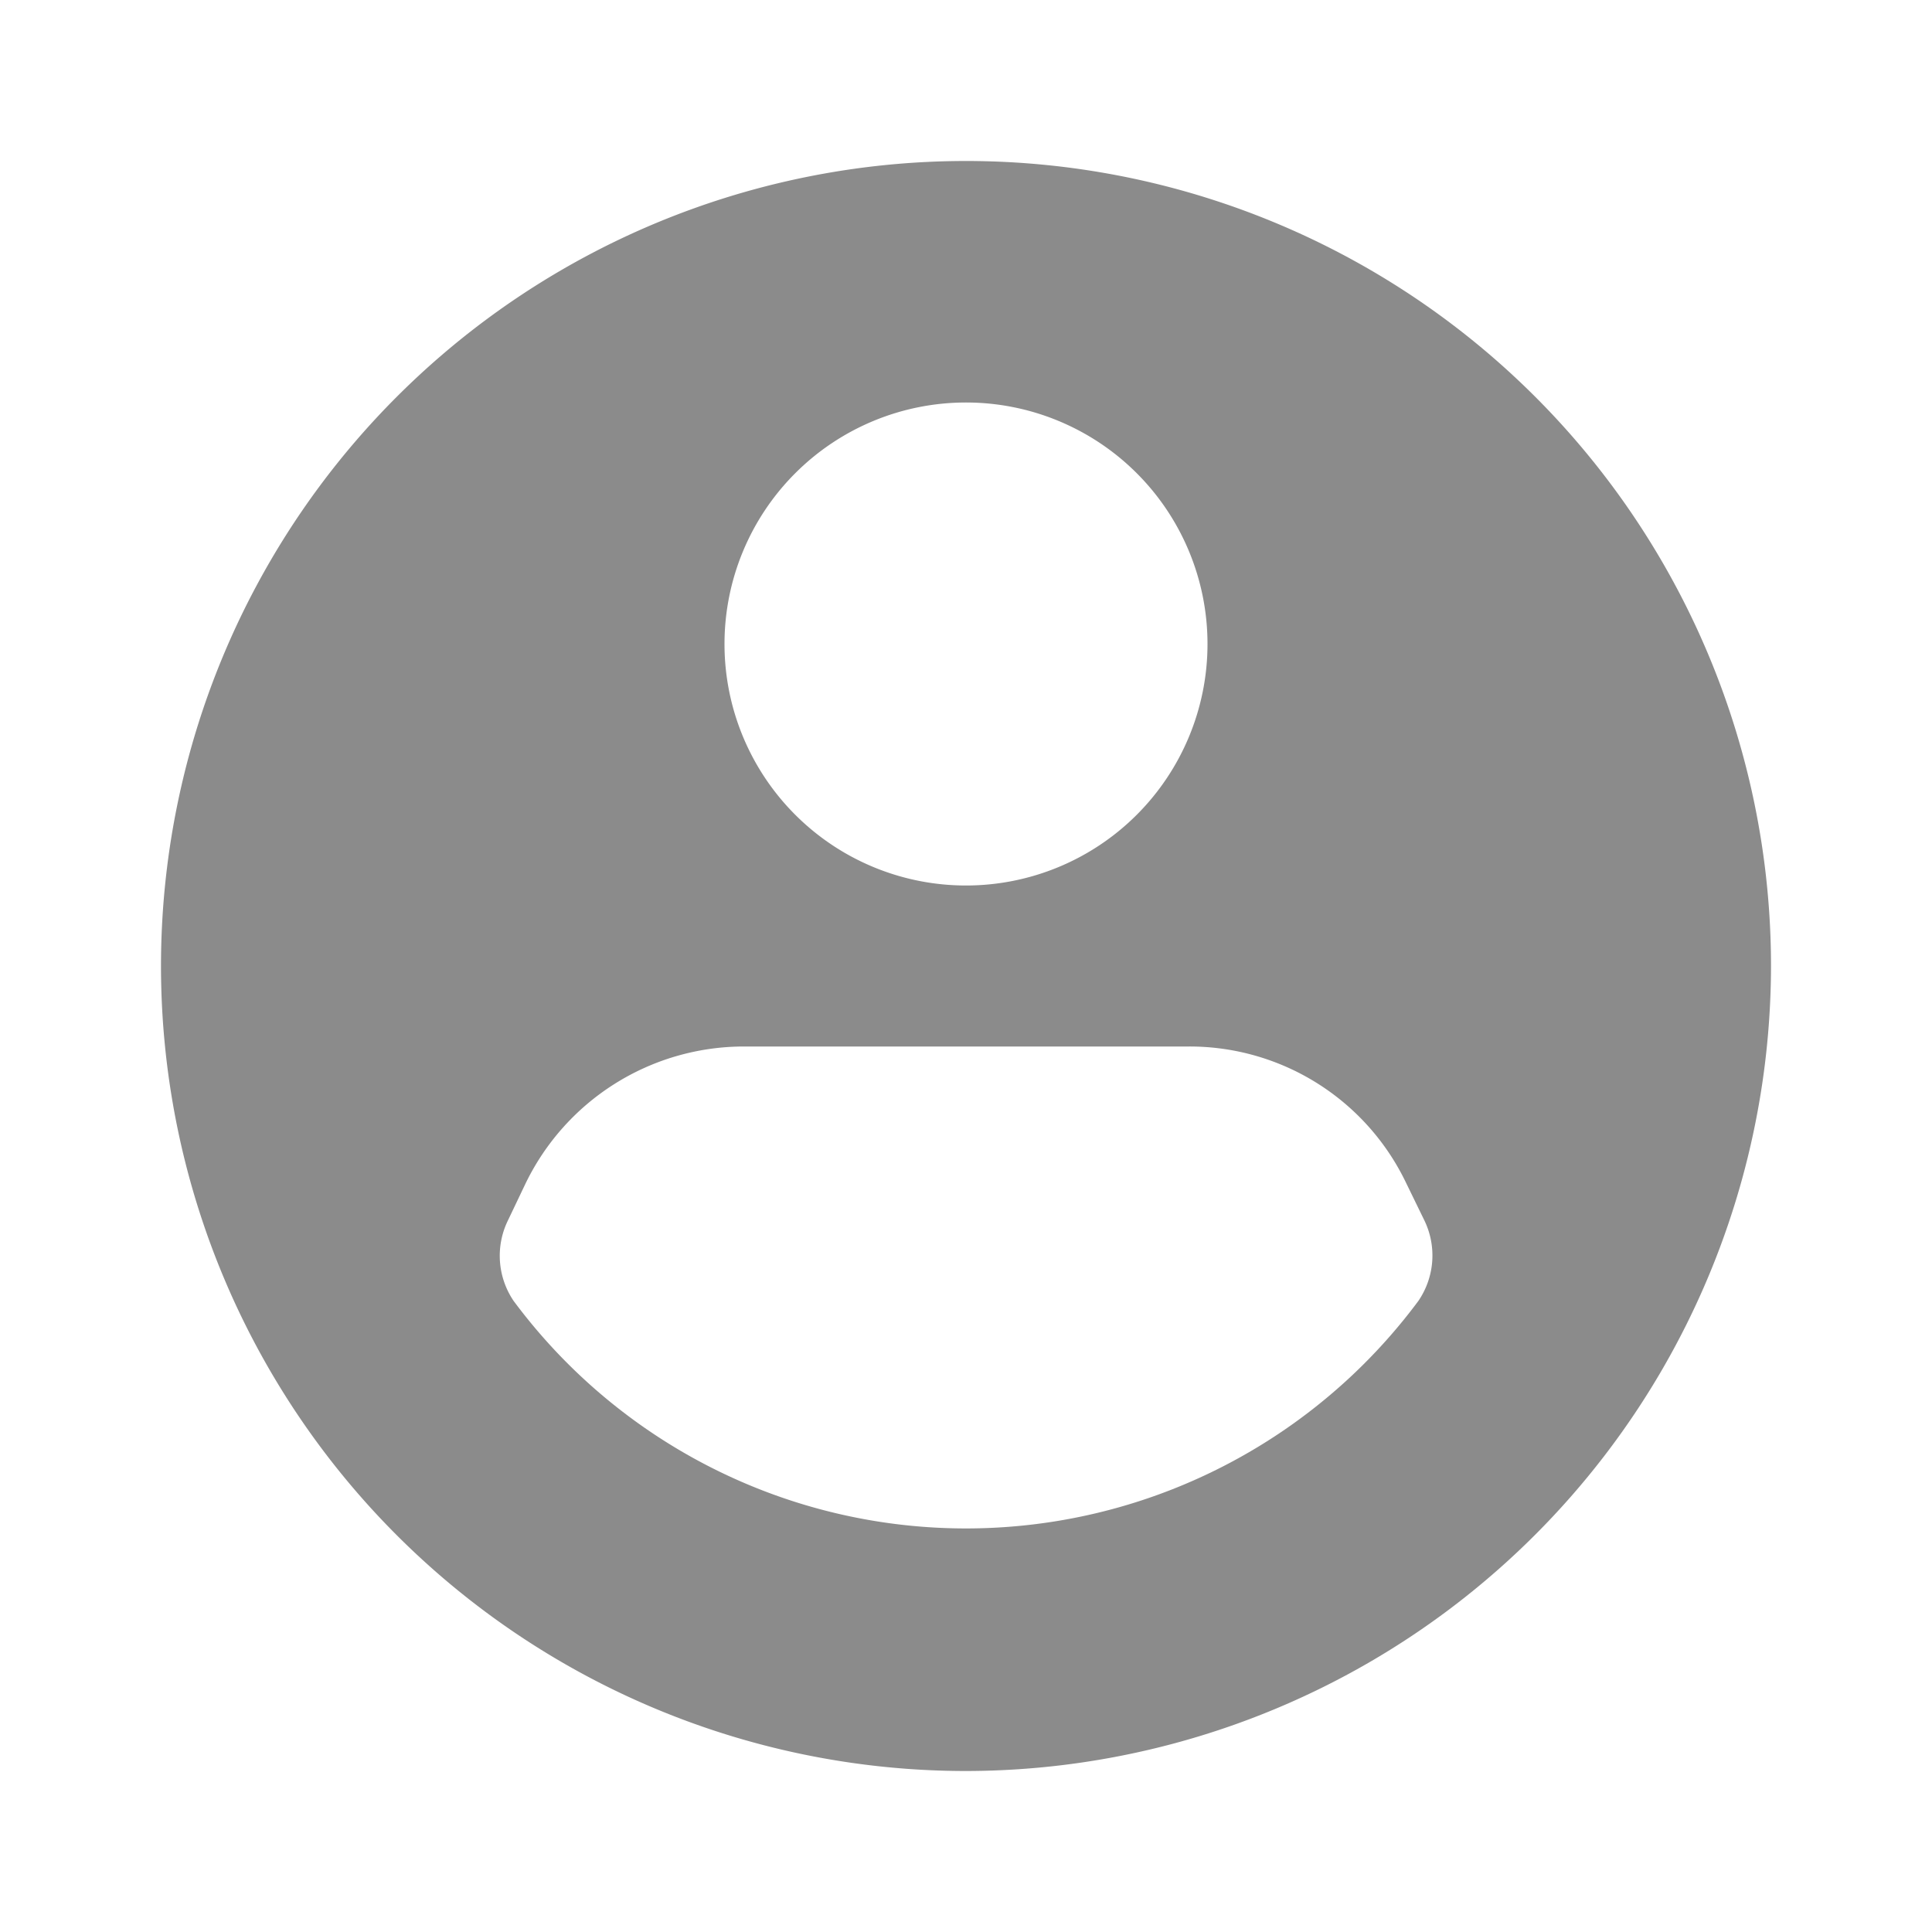 <svg xmlns="http://www.w3.org/2000/svg" width="24" height="24" viewBox="0 0 24 24">
  <g id="Group_6016" data-name="Group 6016" transform="translate(1161 2476)">
    <g id="ico_24_user_account_circle" data-name="ico / 24 / user / account_circle" transform="translate(-1161 -2476)">
      <rect id="Bounding_box" data-name="Bounding box" width="24" height="24" fill="#8b8b8b" opacity="0"/>
      <path id="Icon_color" data-name="Icon color" d="M10,20A10,10,0,1,1,20,10,10.011,10.011,0,0,1,10,20ZM7.23,11a3.015,3.015,0,0,0-2.71,1.72l-.21.44a1,1,0,0,0,.07,1,7,7,0,0,0,11.24,0,1,1,0,0,0,.069-1.01l-.229-.47A2.982,2.982,0,0,0,12.77,11ZM10,3a3,3,0,1,0,3,3A3,3,0,0,0,10,3Z" transform="translate(2 2)" fill="#8b8b8b"/>
    </g>
  </g>
</svg>
